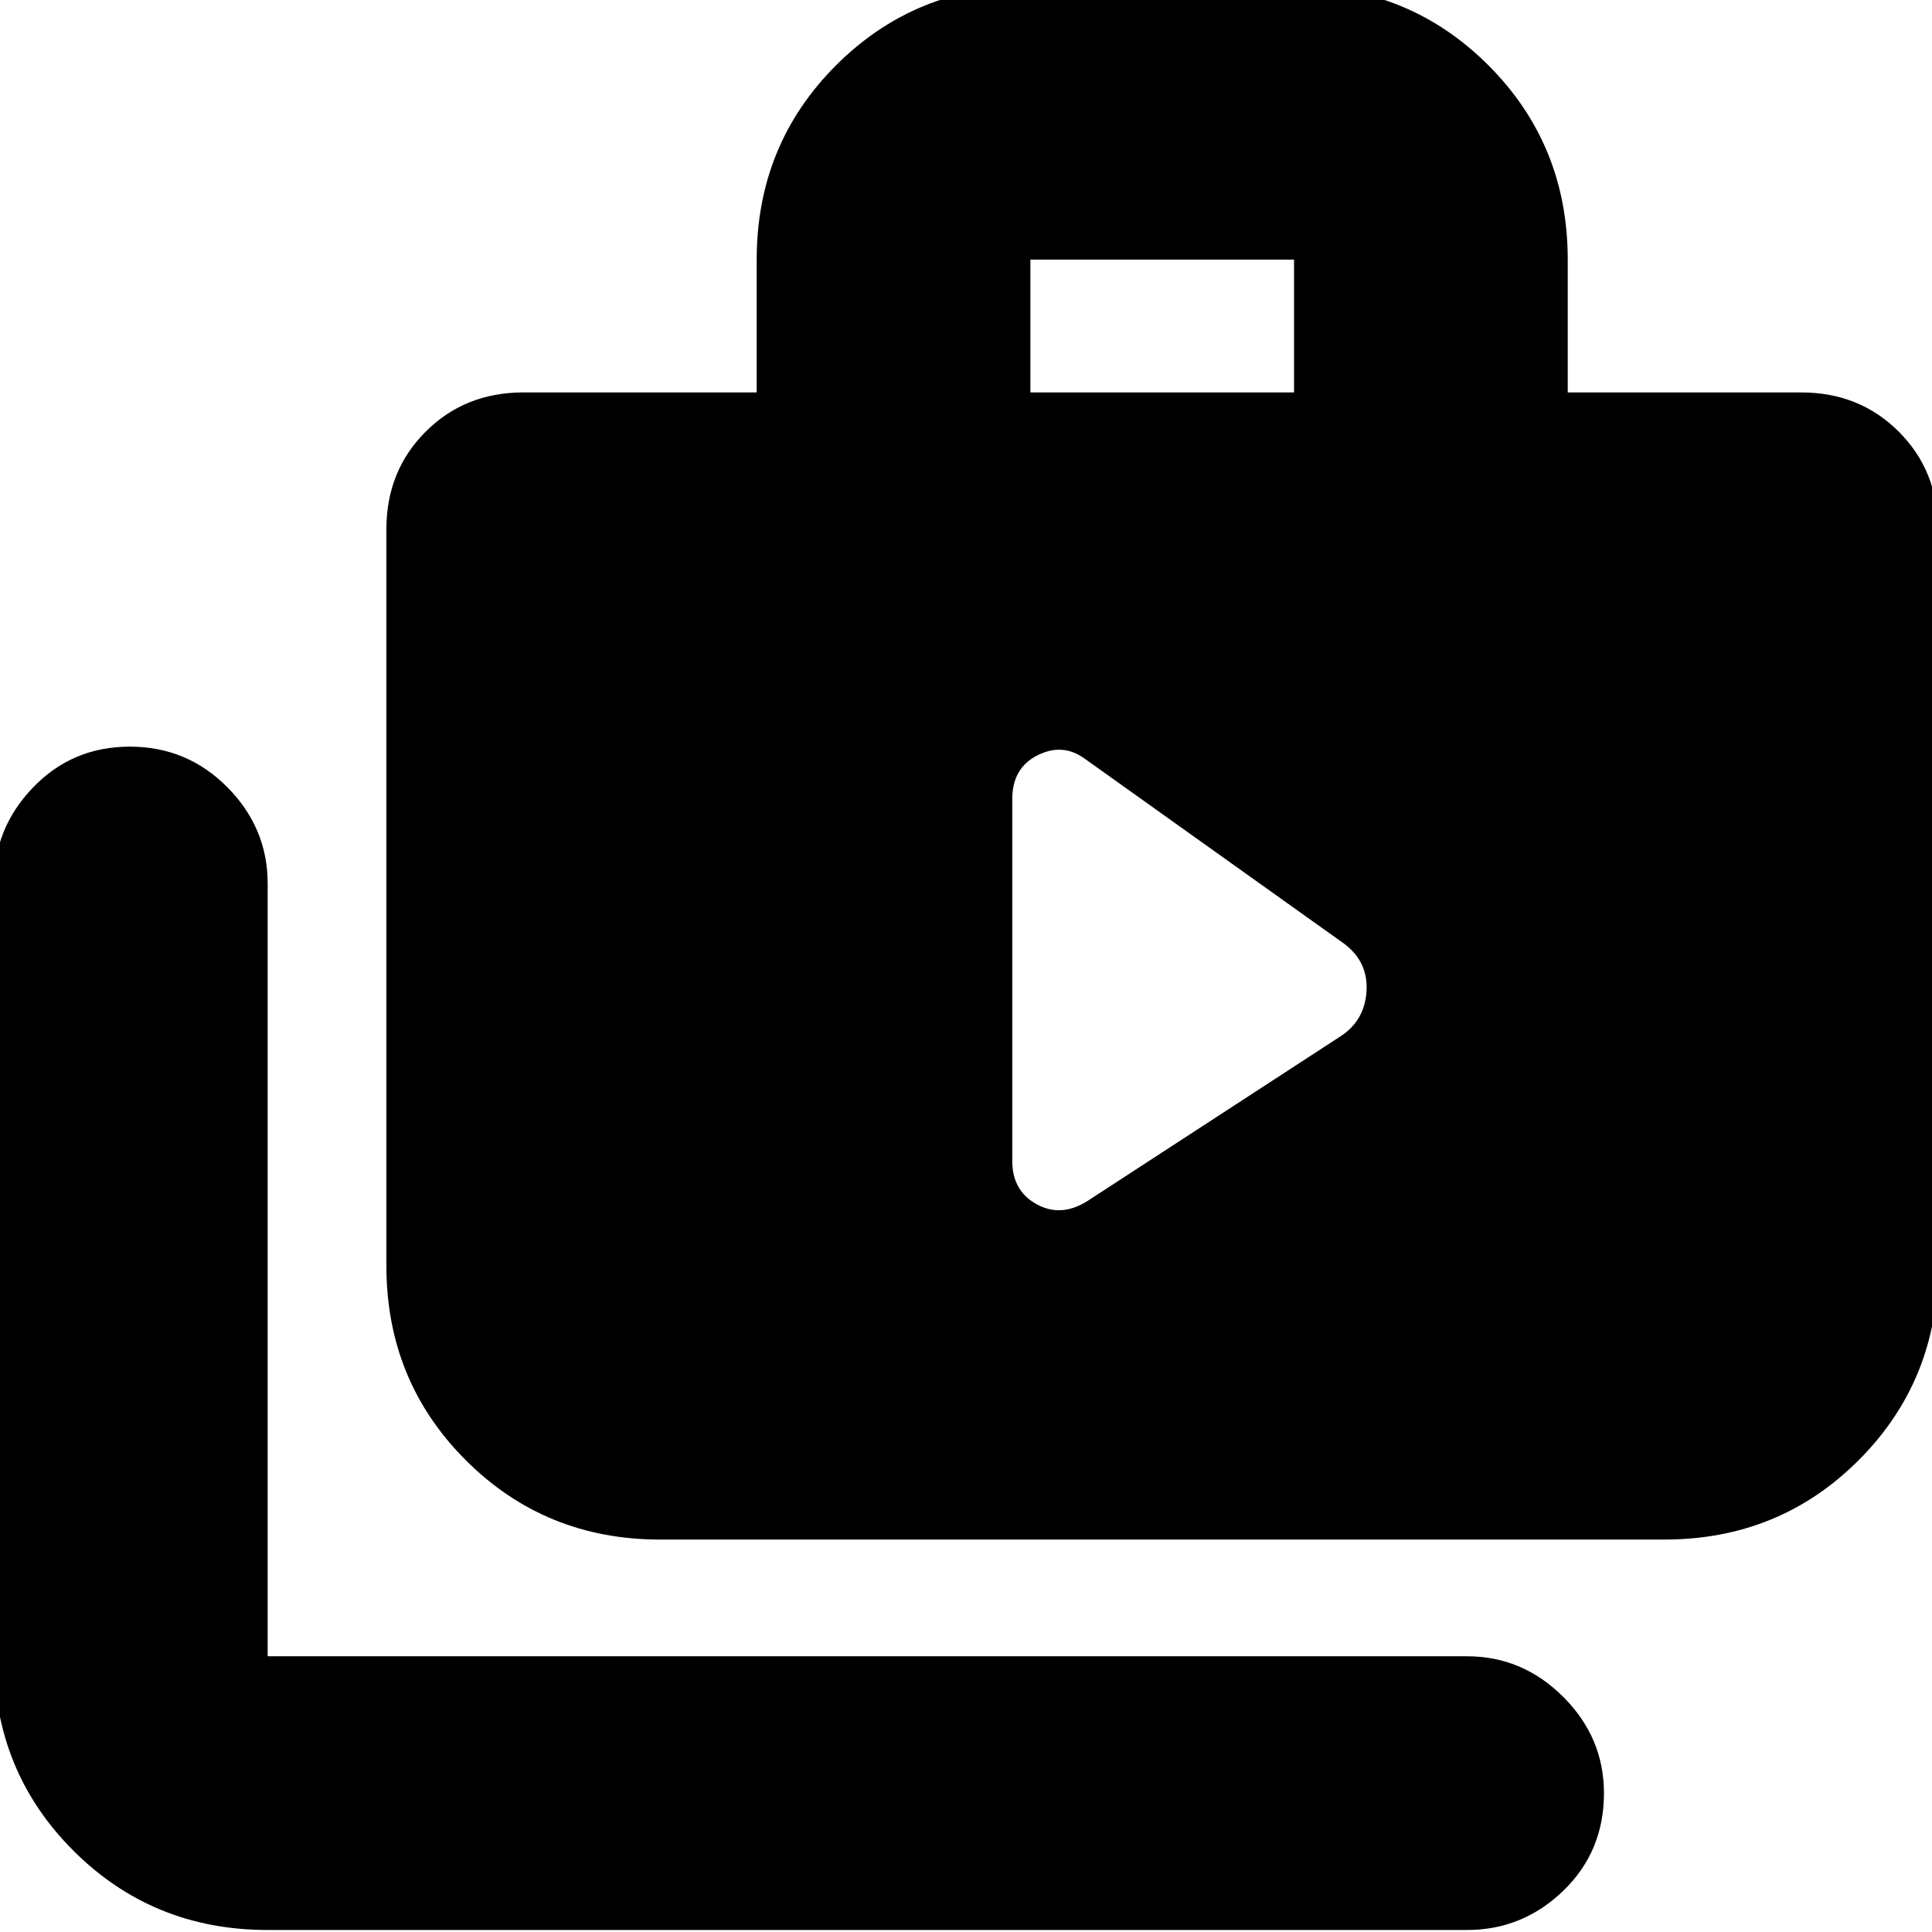 <svg xmlns="http://www.w3.org/2000/svg" height="24" viewBox="0 -960 960 960" width="24"><path d="M133-1Q75.88-1 36.44-40.44-3-79.88-3-137v-384q0-27.6 19.5-47.8Q36-589 64.5-589t48.5 20.2q20 20.2 20 47.8v384h596q27.6 0 47.8 20.2Q797-96.6 797-69q0 29-20.2 48.5T729-1H133Zm195-194q-57.12 0-96.56-39.44Q192-273.88 192-331v-366q0-29 19.5-48.5T260-765h116v-66q0-57.13 39.44-96.56Q454.88-967 512-967h131q57.13 0 96.56 39.44Q779-888.13 779-831v66h116q29 0 48.5 19.5T963-697v366q0 57.12-39.44 96.56Q884.13-195 827-195H328Zm184-570h131v-66H512v66Zm-9 382q0 14.64 12 21.32t25-1.32l126-82q12-7.71 13-22.29 1-14.57-11-23.71l-129-92q-11-8-23.5-1.68T503-563v180Z"/></svg>